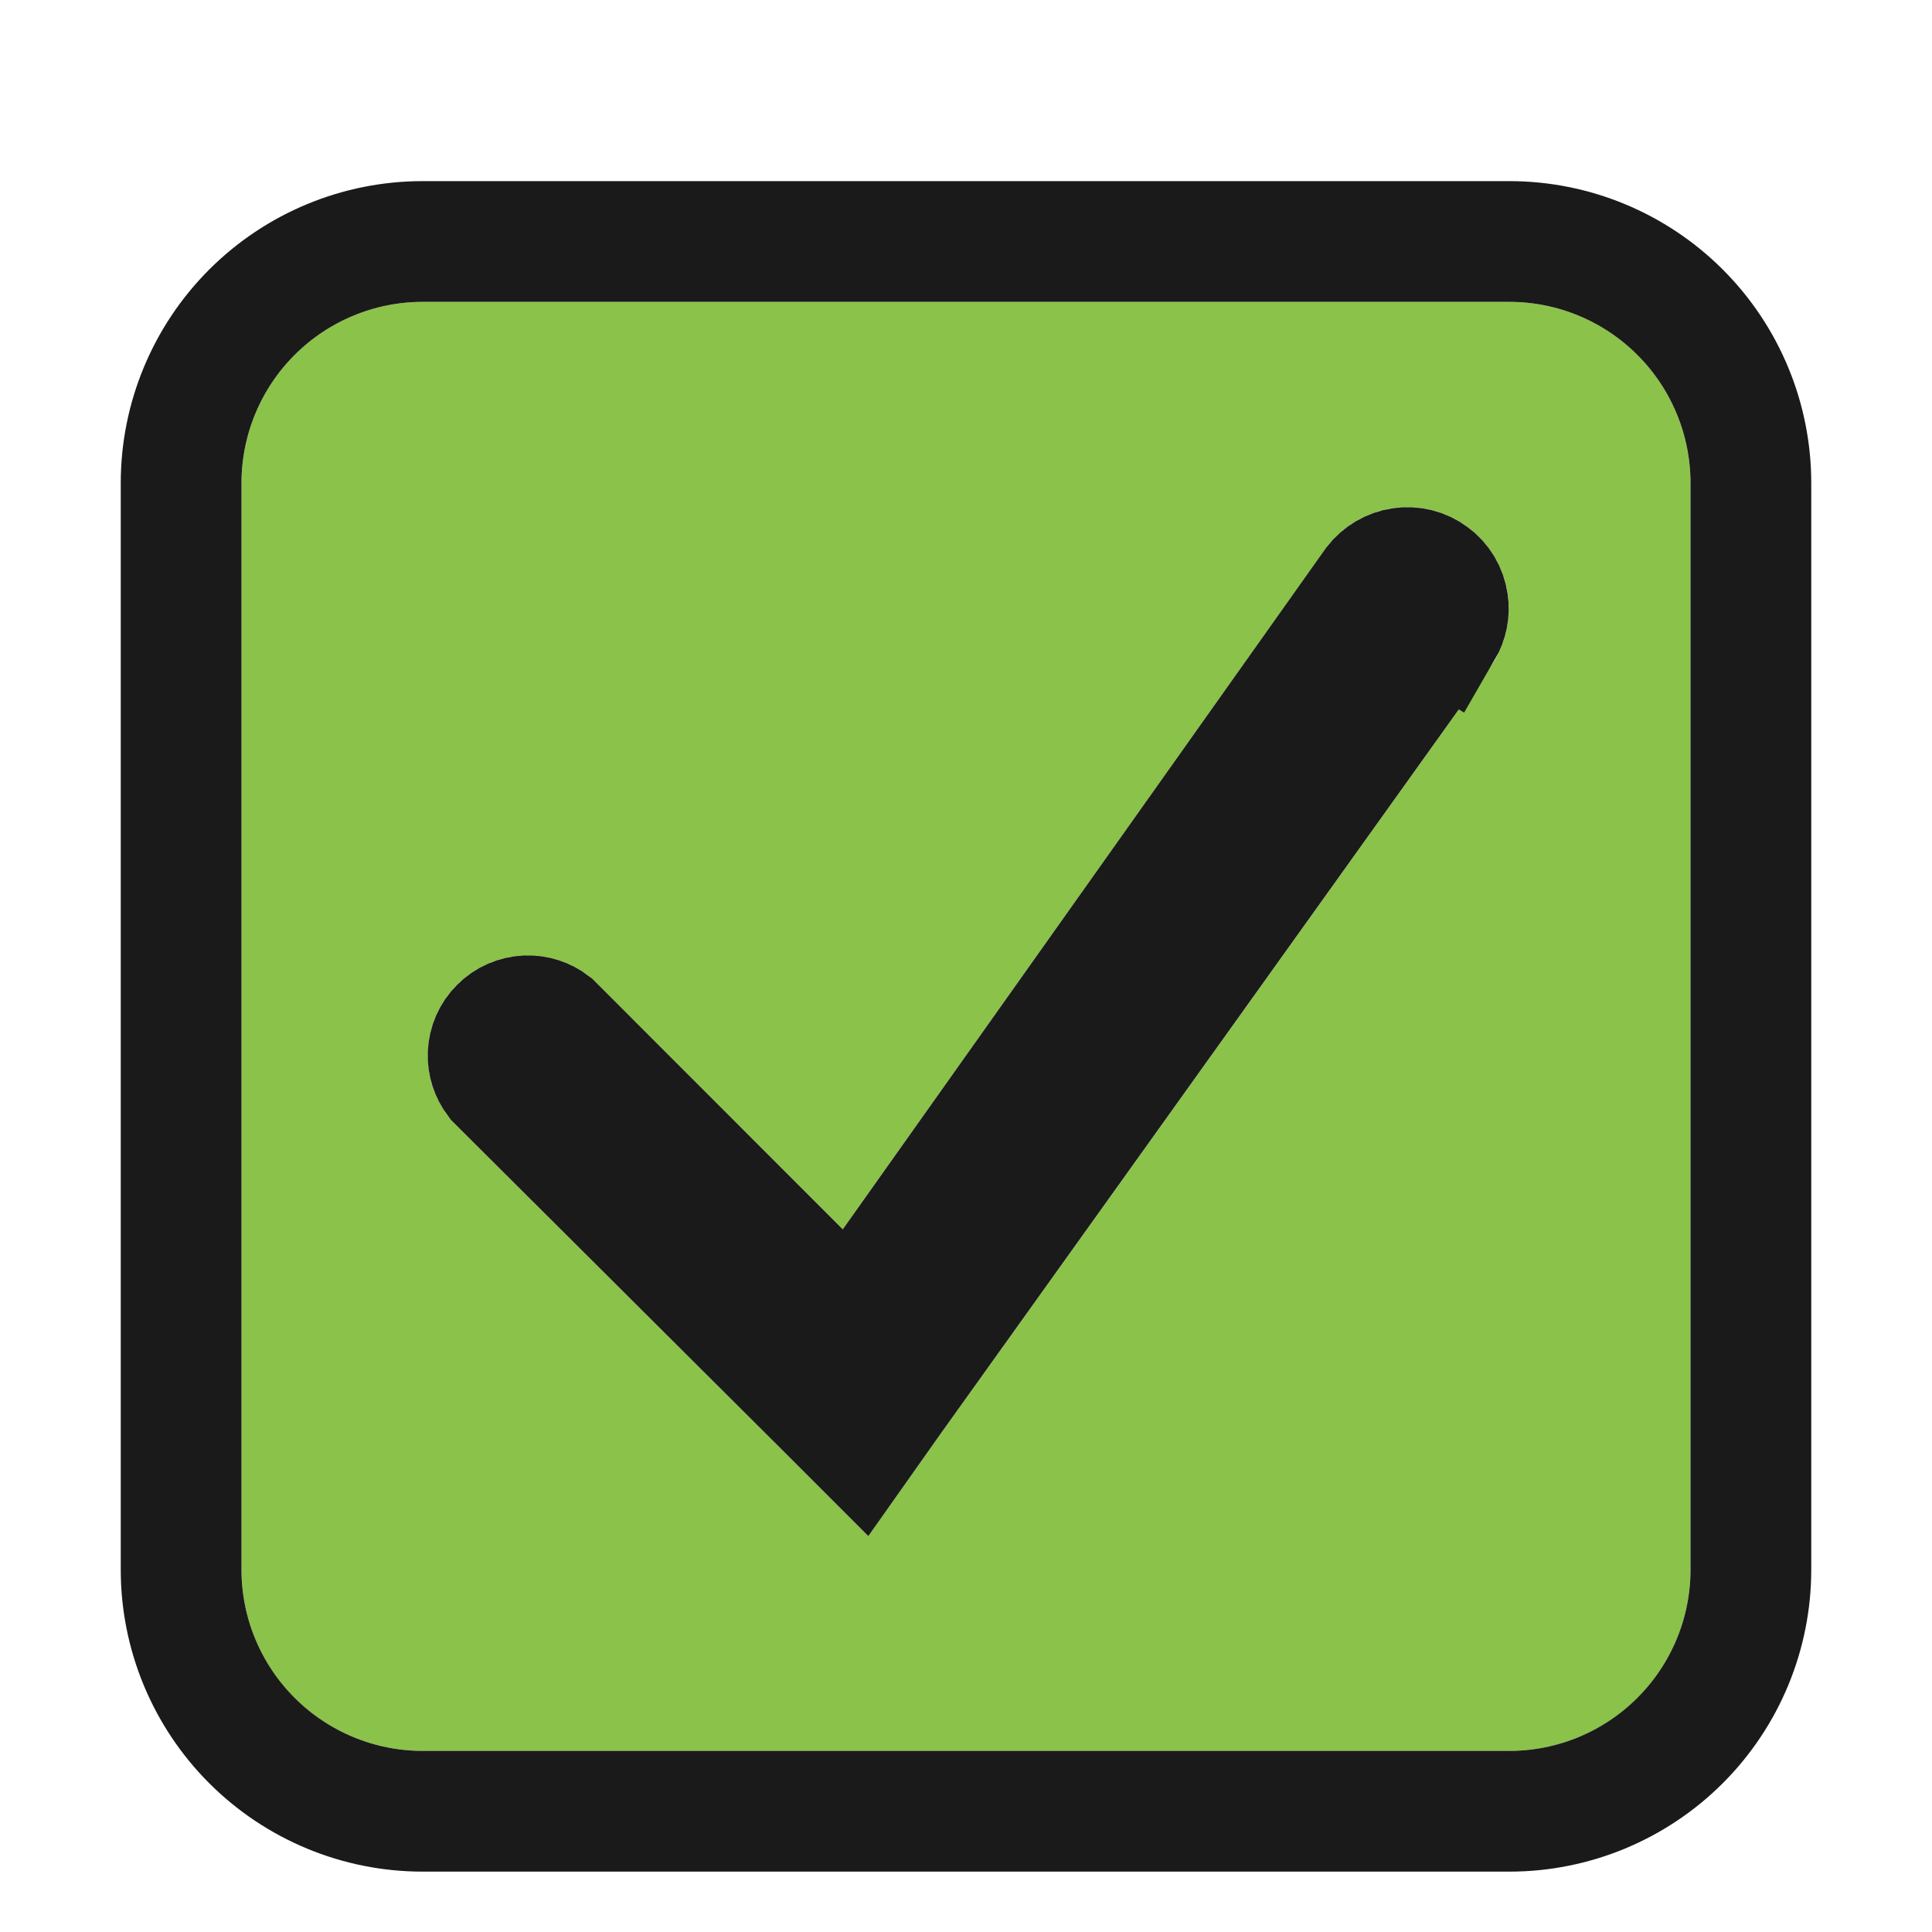 <svg width="16" height="16" viewBox="0 0 16 16" fill="none" xmlns="http://www.w3.org/2000/svg">
<g clip-path="url(#clip0_9600_25313)">
<g filter="url(#filter0_d_9600_25313)">
<path d="M12.5 2H3.5C3.102 2 2.721 2.158 2.439 2.439C2.158 2.721 2 3.102 2 3.5V12.5C2 12.898 2.158 13.279 2.439 13.561C2.721 13.842 3.102 14 3.5 14H12.5C12.898 14 13.279 13.842 13.561 13.561C13.842 13.279 14 12.898 14 12.5V3.5C14 3.102 13.842 2.721 13.561 2.439C13.279 2.158 12.898 2 12.5 2V2ZM12.35 5L7.75 11.43L7.19 12.22L6.5 11.53L3.74 8.78C3.605 8.621 3.534 8.417 3.543 8.209C3.551 8 3.638 7.803 3.785 7.655C3.933 7.508 4.13 7.421 4.339 7.413C4.547 7.404 4.751 7.475 4.91 7.61L6.98 9.68L10.98 4.04C11.113 3.861 11.311 3.742 11.531 3.709C11.752 3.676 11.976 3.732 12.155 3.865C12.334 3.998 12.453 4.196 12.486 4.416C12.519 4.637 12.463 4.861 12.33 5.04L12.35 5Z" fill="#8BC24A"/>
<path d="M11.991 4.49C12.003 4.567 11.987 4.645 11.948 4.712L11.943 4.709L7.343 11.139L7.342 11.141L7.125 11.448L6.854 11.177L6.853 11.176L4.111 8.444C4.064 8.382 4.039 8.306 4.042 8.229C4.046 8.146 4.08 8.067 4.139 8.009C4.197 7.95 4.276 7.916 4.359 7.912C4.437 7.909 4.513 7.934 4.574 7.981L6.626 10.034L7.045 10.452L7.388 9.969L11.384 4.334C11.438 4.264 11.517 4.217 11.605 4.204C11.694 4.19 11.785 4.213 11.857 4.267C11.93 4.32 11.978 4.401 11.991 4.49ZM12.5 1.5H3.5C2.97 1.5 2.461 1.711 2.086 2.086C1.711 2.461 1.5 2.97 1.5 3.5V12.5C1.5 13.03 1.711 13.539 2.086 13.914C2.461 14.289 2.97 14.5 3.5 14.5H12.5C13.03 14.5 13.539 14.289 13.914 13.914C14.289 13.539 14.5 13.03 14.5 12.5V3.5C14.5 2.97 14.289 2.461 13.914 2.086C13.539 1.711 13.03 1.5 12.5 1.5Z" stroke="#1A1A1A"/>
</g>
</g>
<defs>
<filter id="filter0_d_9600_25313" x="0" y="0.5" width="16" height="16" filterUnits="userSpaceOnUse" color-interpolation-filters="sRGB">
<feFlood flood-opacity="0" result="BackgroundImageFix"/>
<feColorMatrix in="SourceAlpha" type="matrix" values="0 0 0 0 0 0 0 0 0 0 0 0 0 0 0 0 0 0 127 0" result="hardAlpha"/>
<feOffset dy="0.5"/>
<feGaussianBlur stdDeviation="0.5"/>
<feComposite in2="hardAlpha" operator="out"/>
<feColorMatrix type="matrix" values="0 0 0 0 0 0 0 0 0 0 0 0 0 0 0 0 0 0 0.75 0"/>
<feBlend mode="normal" in2="BackgroundImageFix" result="effect1_dropShadow_9600_25313"/>
<feBlend mode="normal" in="SourceGraphic" in2="effect1_dropShadow_9600_25313" result="shape"/>
</filter>
<clipPath id="clip0_9600_25313">
<rect width="16" height="16" fill="white"/>
</clipPath>
</defs>
</svg>
